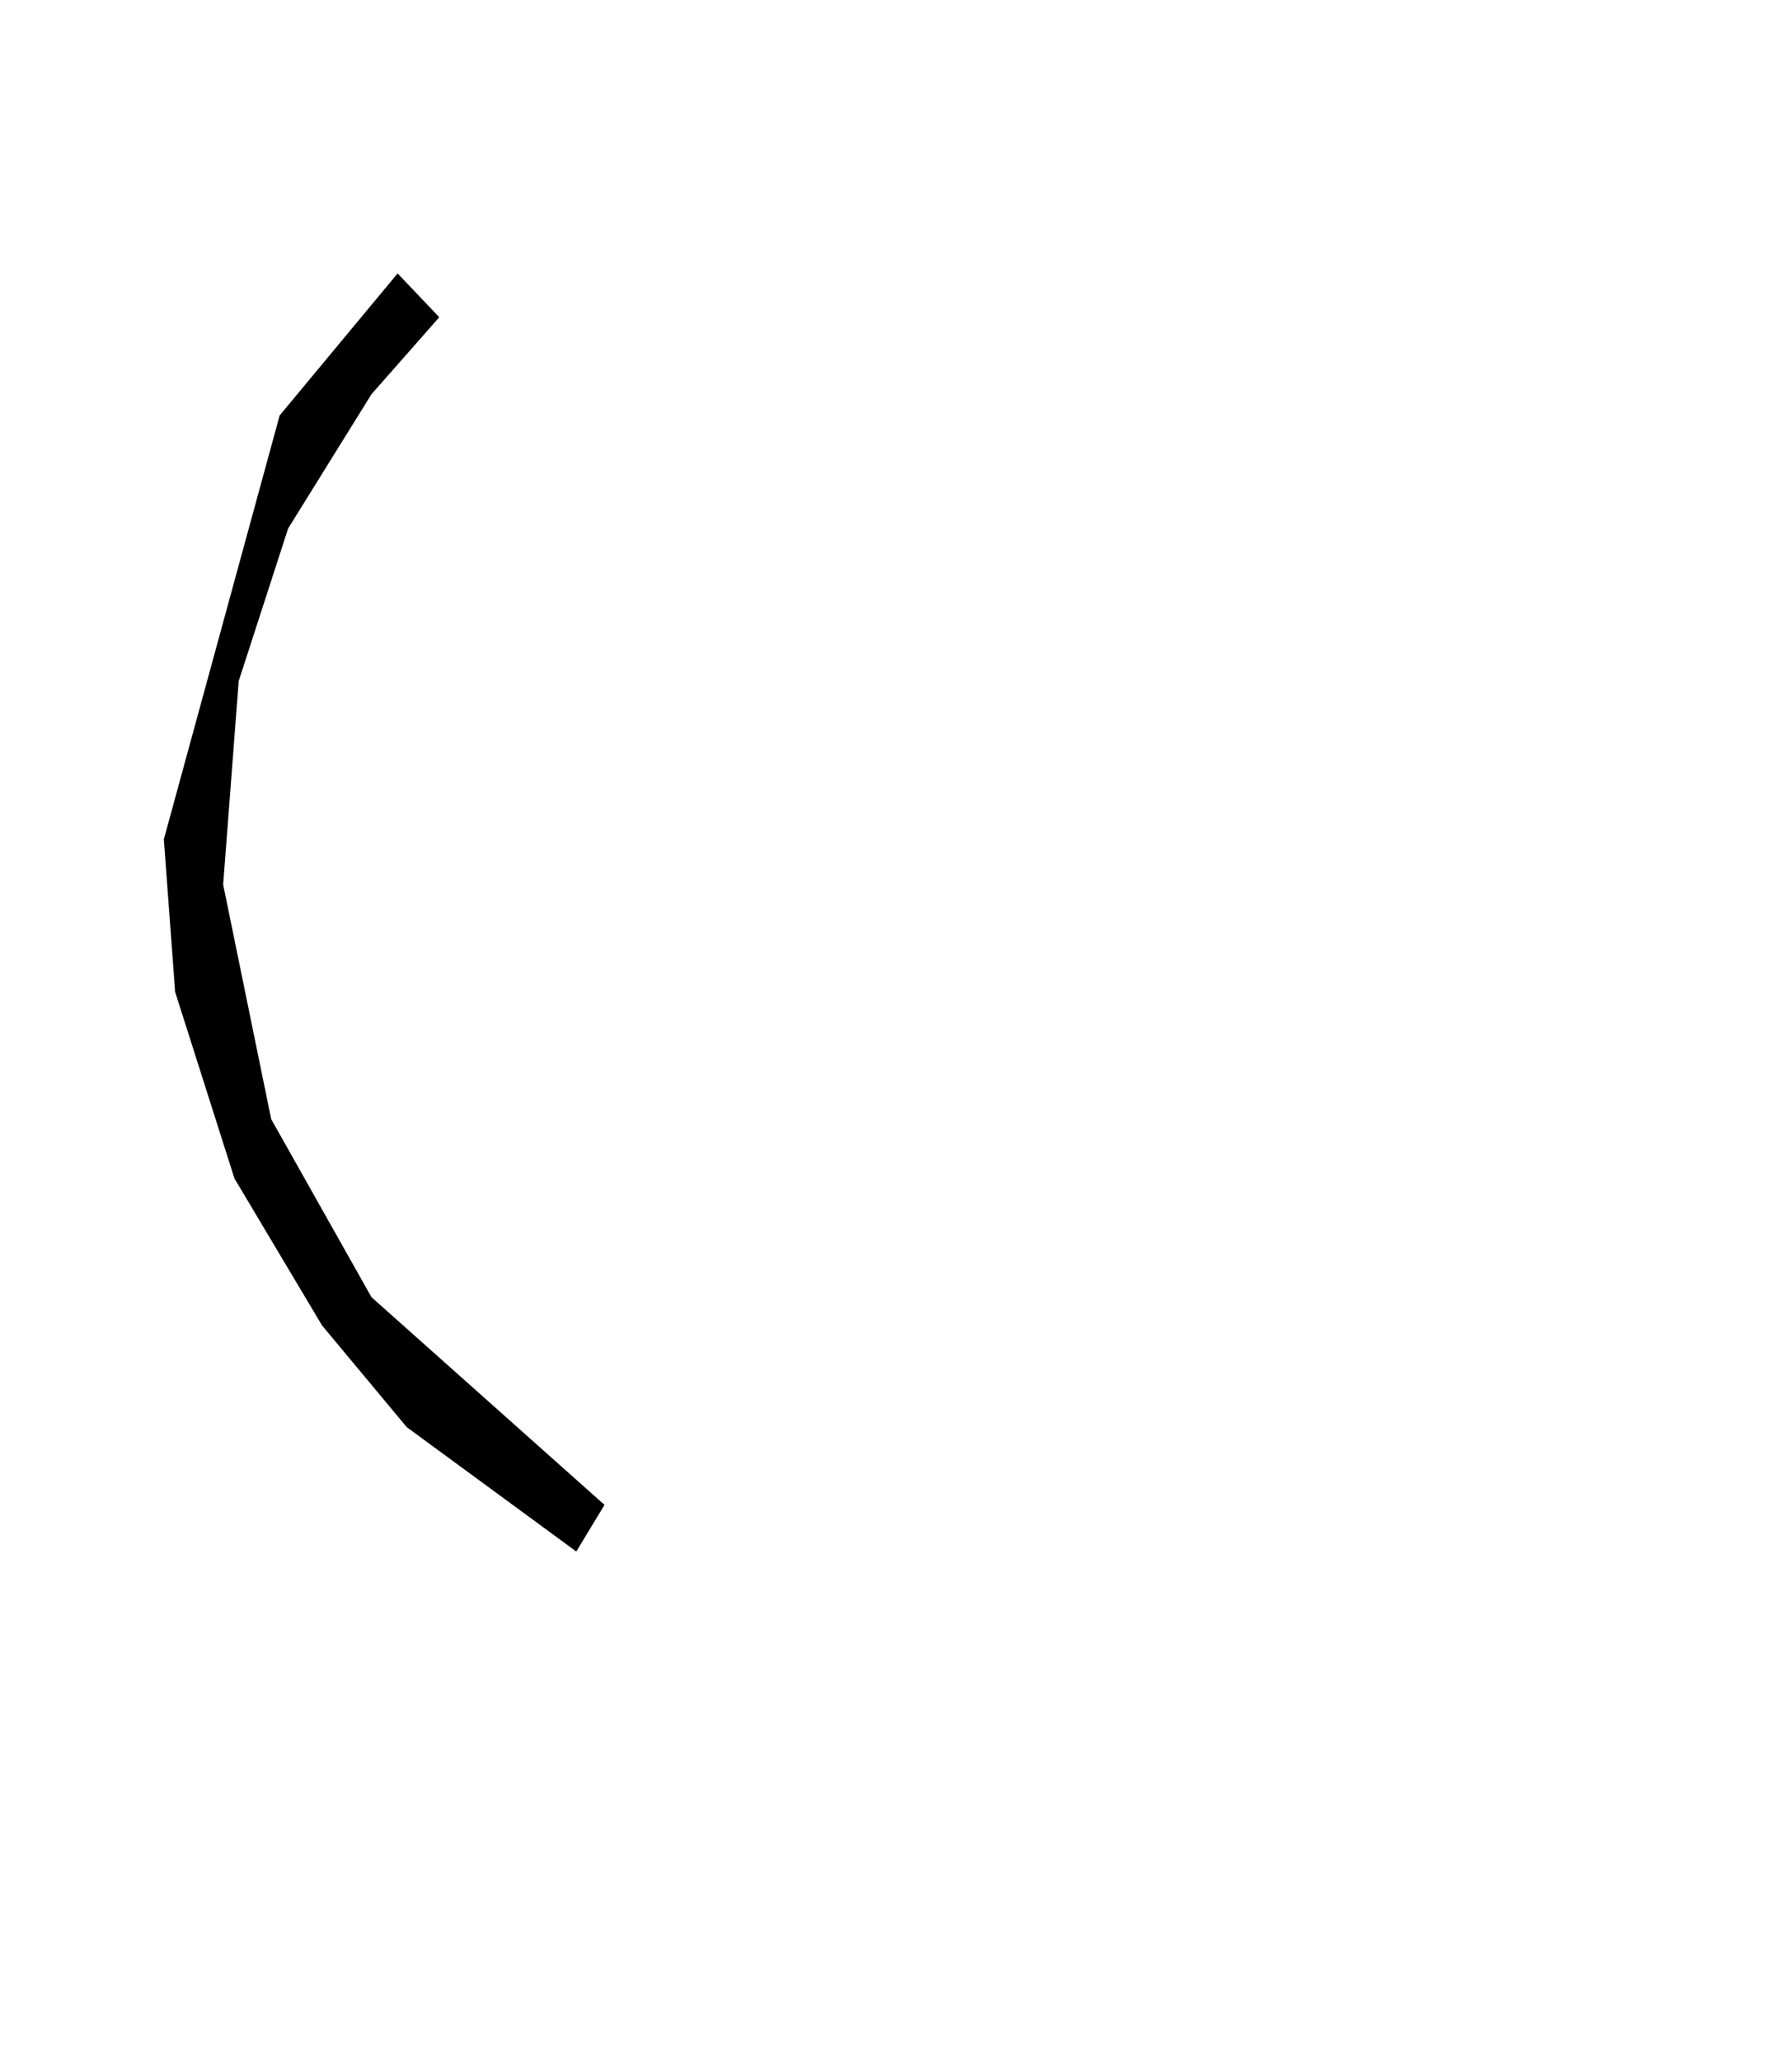 <svg xmlns='http://www.w3.org/2000/svg' xmlns:xlink='http://www.w3.org/1999/xlink' viewBox='0,0,5075,5835'><g><polygon points='1244,898 1126,774 792,1176 464,2376 496,2808 664,3336 912,3752 1152,4040 1632,4392 1712,4260 1052,3672 768,3168 632,2504 676,1928 816,1496 1052,1116'><title>Silent Study Area</title></polygon></g></svg>